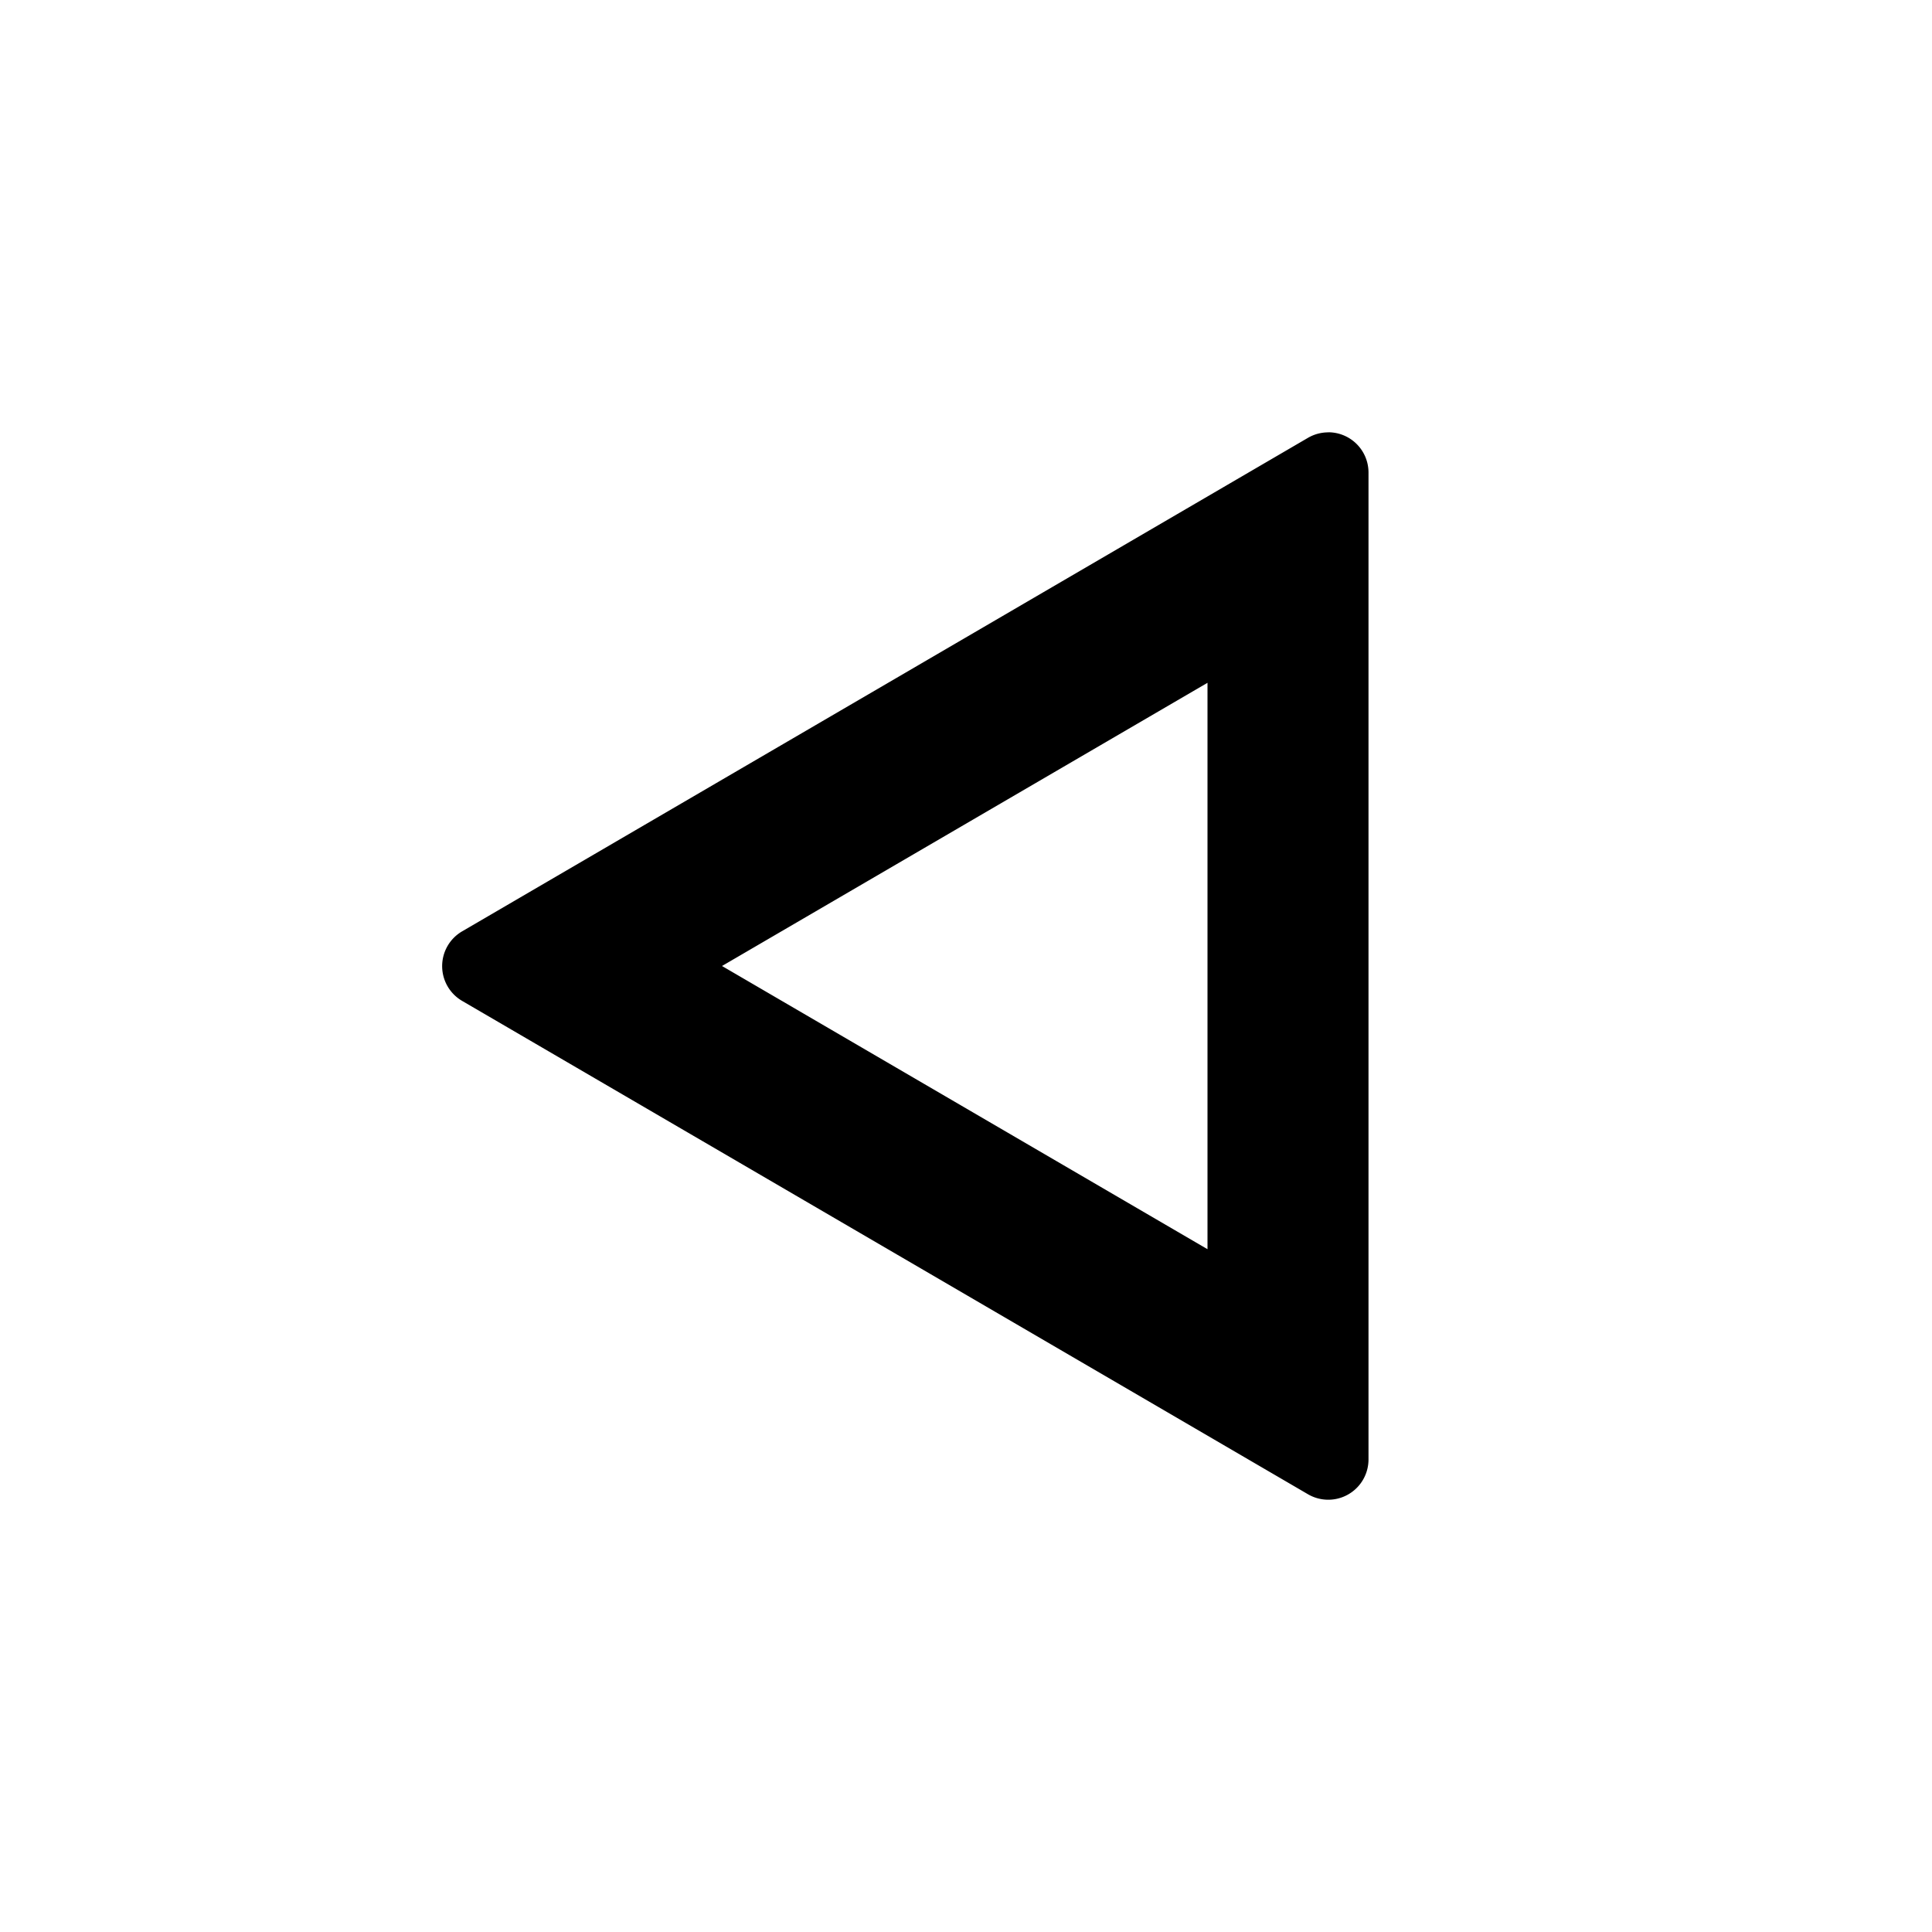 <svg xmlns="http://www.w3.org/2000/svg" viewBox="0 0 24 24"><path d="M16.5 5.371a.5.5 0 0 0-.252.068L5.74 11.57a.5.5 0 0 0 0 .863l10.508 6.129A.5.5 0 0 0 17 18.13V5.87a.5.5 0 0 0-.5-.5zM15 8.482v7.036L8.969 12z"/></svg>